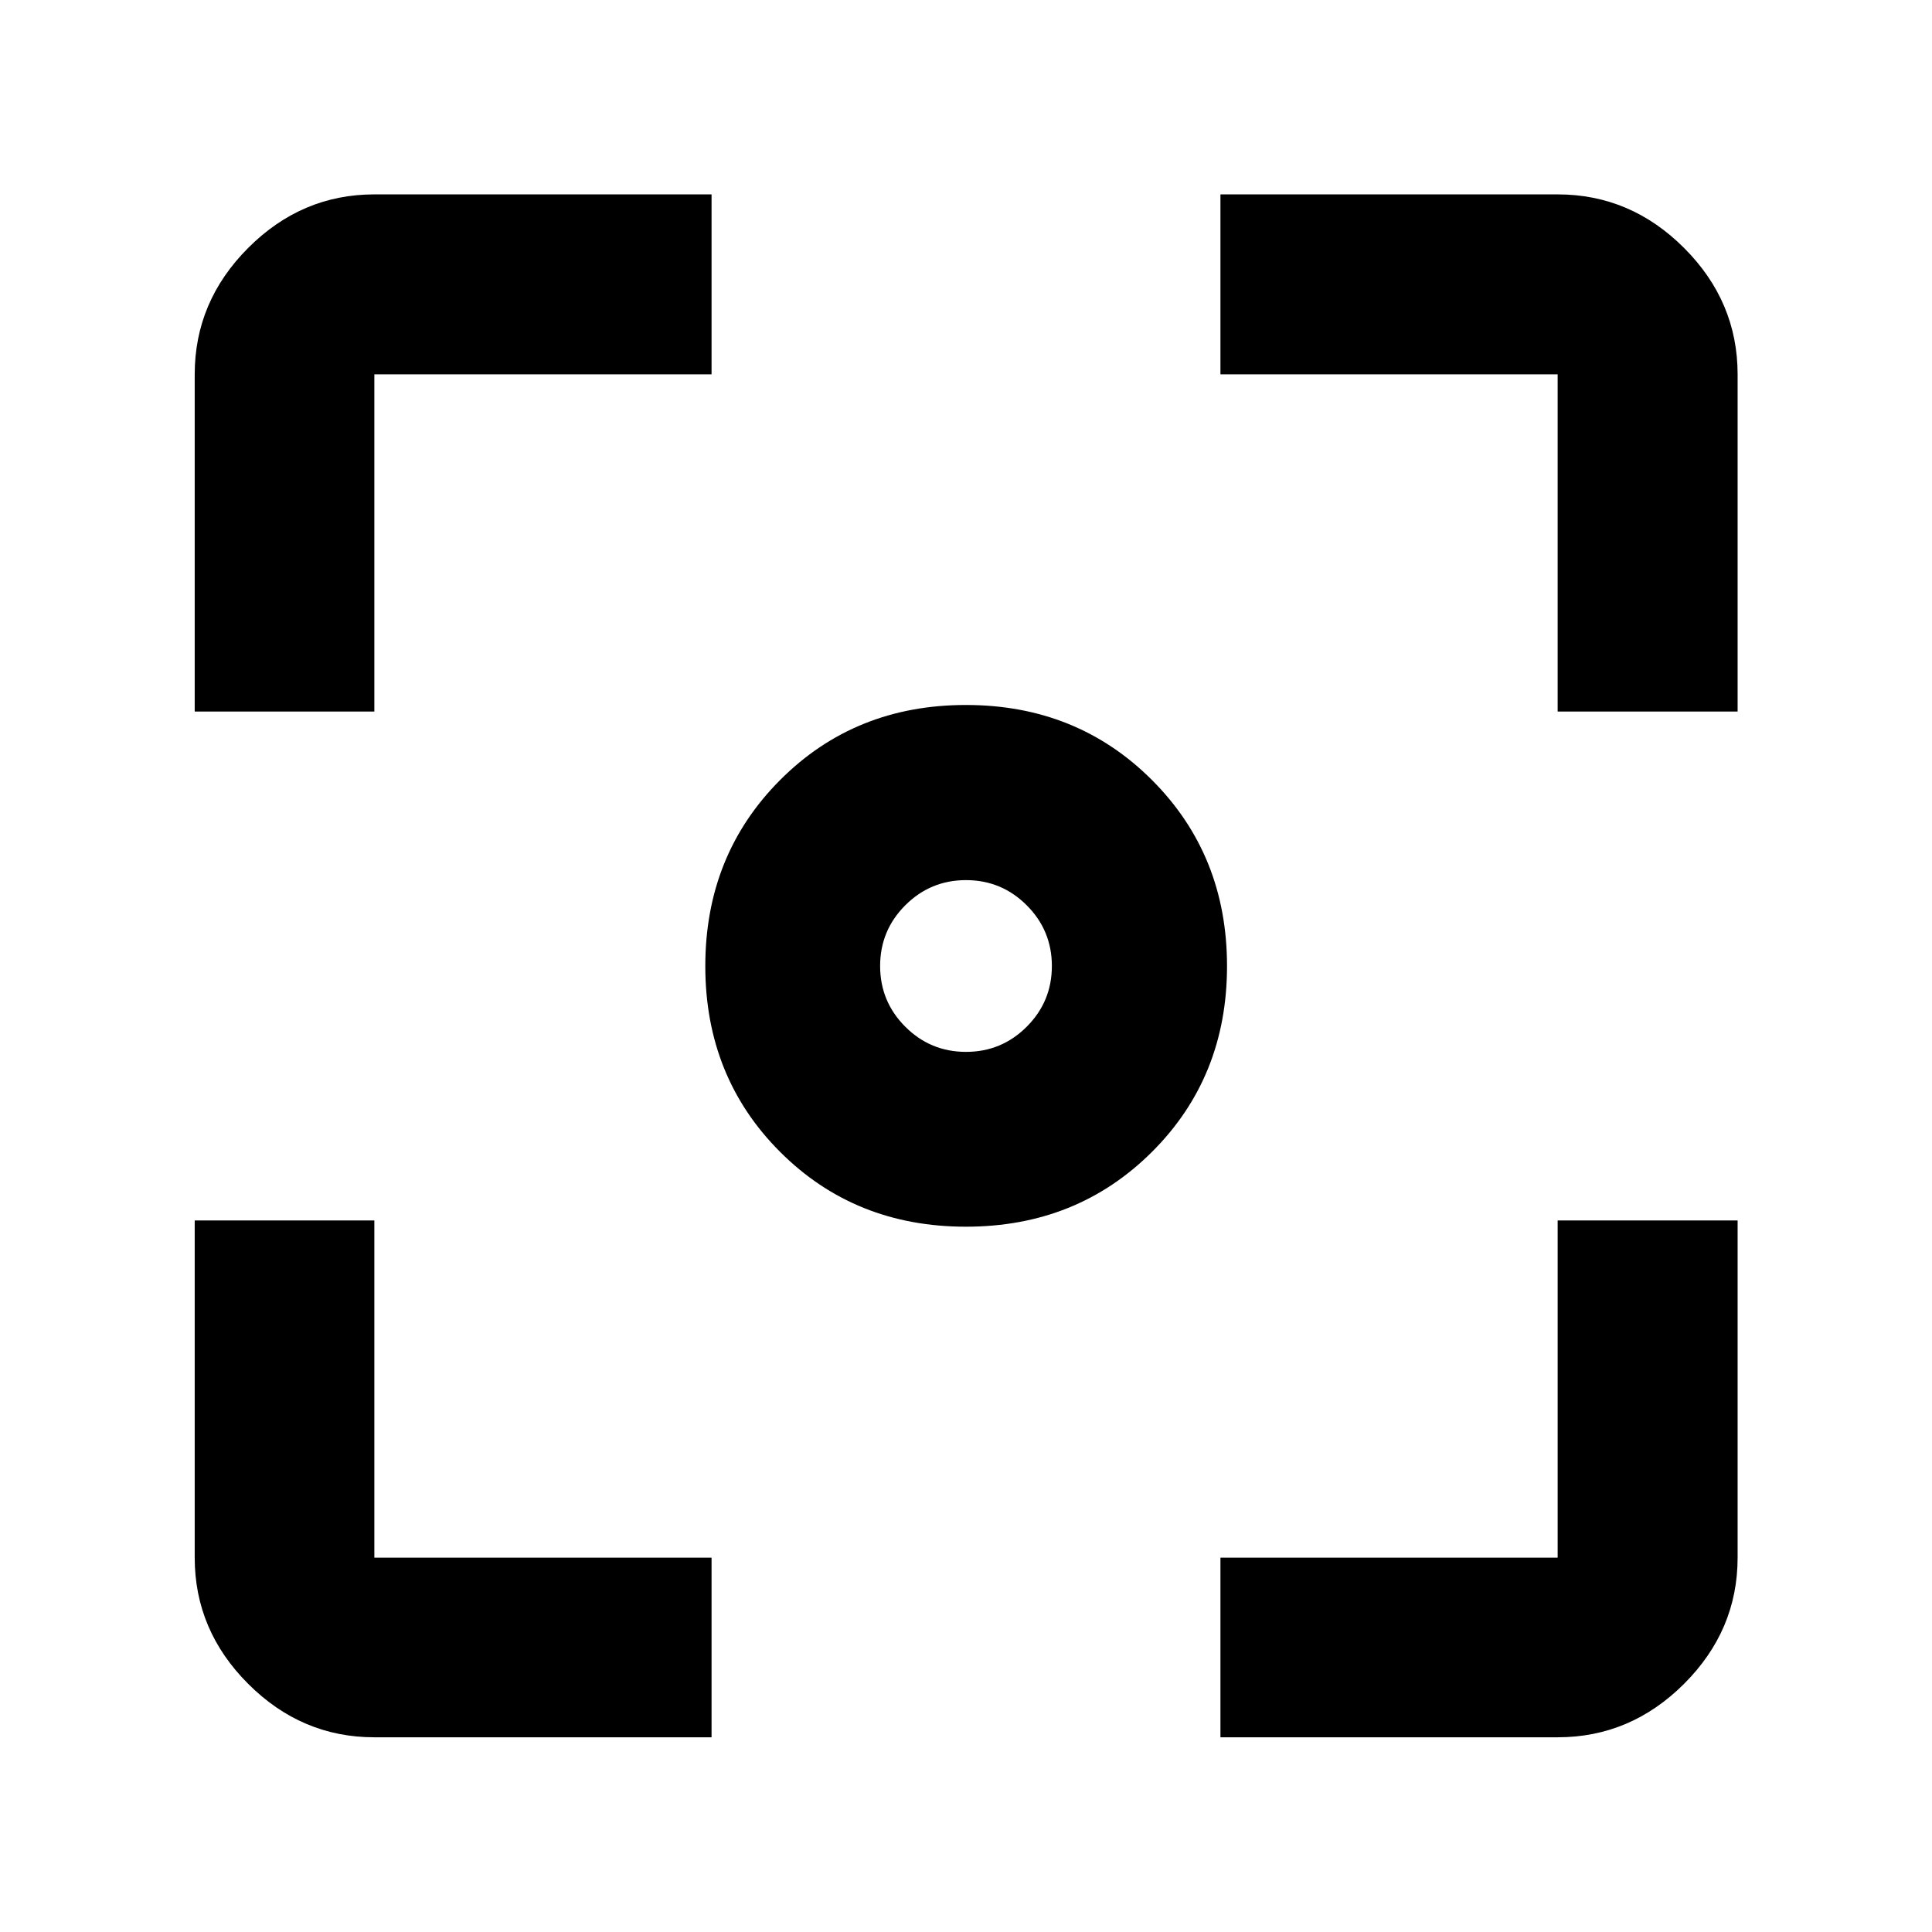 <svg xmlns="http://www.w3.org/2000/svg" height="40" viewBox="0 -960 960 960" width="40"><path d="M479.96-350.46q-55.16 0-92.33-37.17t-37.17-92.33q0-55.16 37.17-92.45 37.17-37.29 92.33-37.29t92.45 37.29q37.29 37.29 37.29 92.45 0 55.16-37.29 92.33t-92.45 37.17Zm.04-86.87q17.67 0 30.17-12.5t12.5-30.17q0-17.67-12.5-30.17T480-522.67q-17.67 0-30.17 12.5T437.33-480q0 17.67 12.5 30.17t30.17 12.5ZM186.01-96.75q-36.14 0-62.7-26.56-26.56-26.56-26.56-62.7v-167.56h89.26v167.56h167.56v89.26H186.01Zm420.42 0v-89.26h167.56v-167.56h89.42v167.56q0 36.14-26.61 62.7-26.61 26.56-62.81 26.56H606.43ZM96.75-606.43v-167.56q0-36.2 26.56-62.81t62.7-26.61h167.56v89.42H186.01v167.56H96.75Zm677.24 0v-167.56H606.43v-89.42h167.56q36.2 0 62.81 26.61t26.61 62.81v167.56h-89.42Z"/></svg>